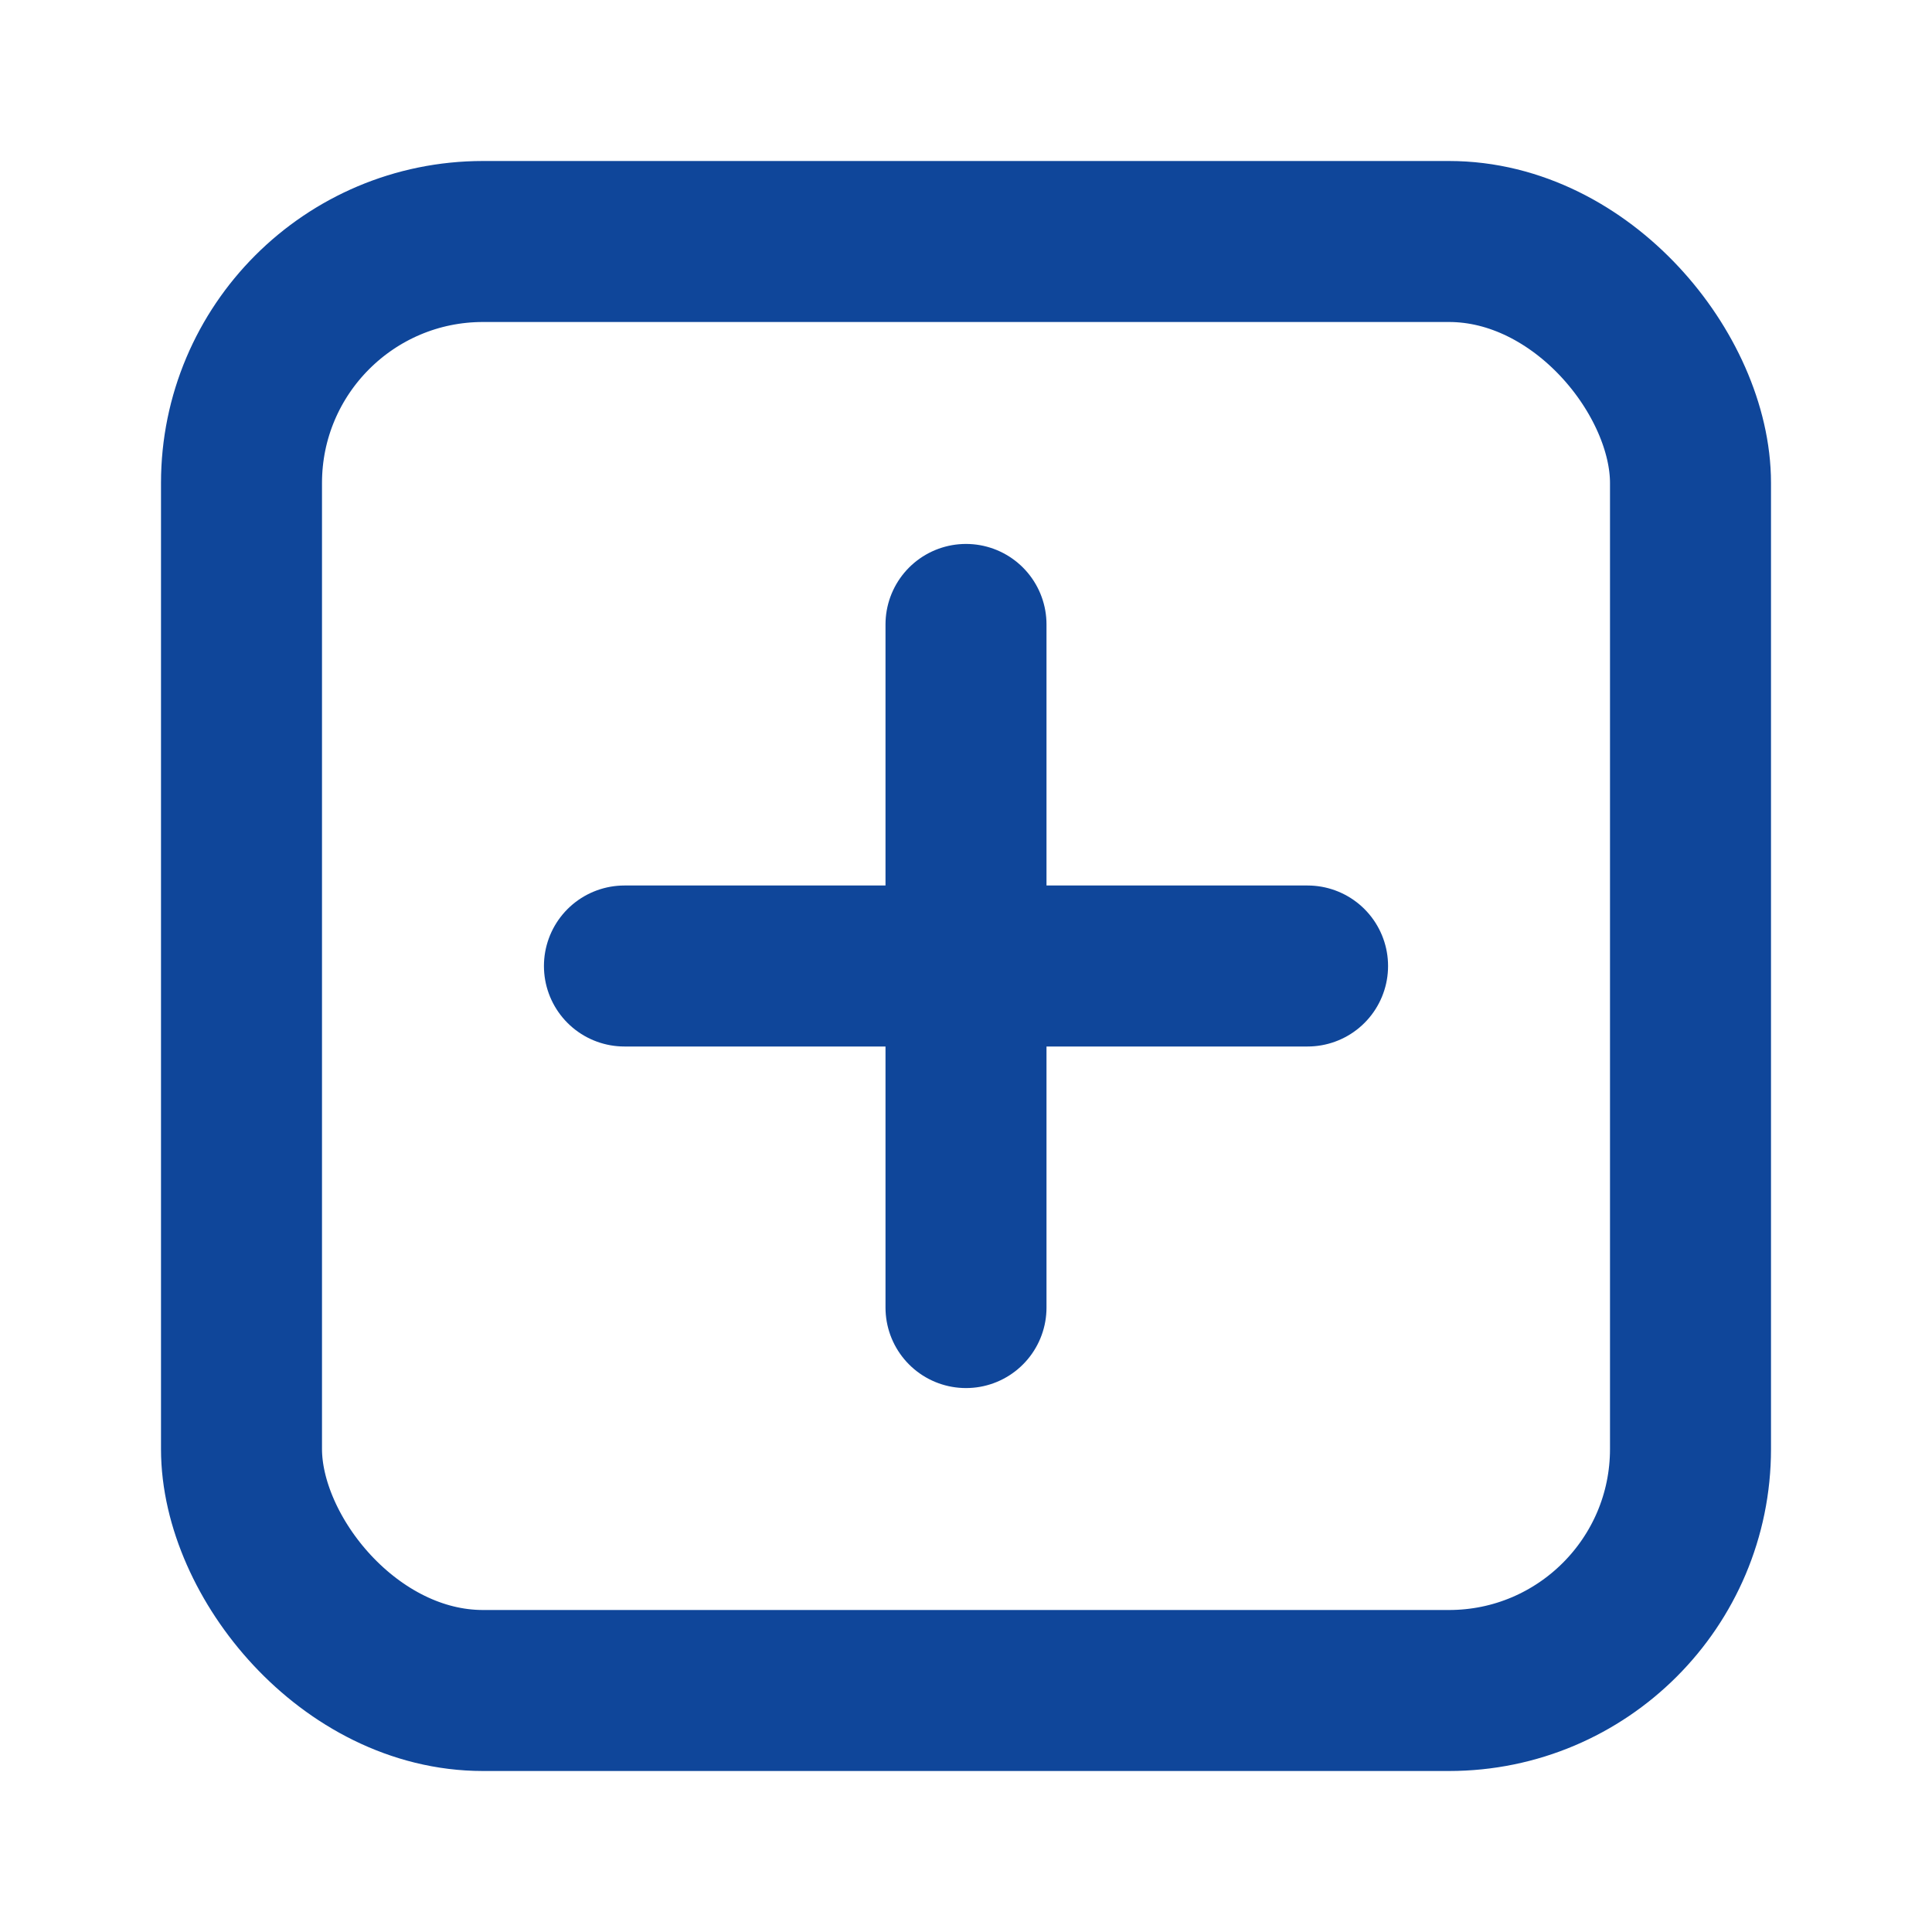 <!DOCTYPE svg PUBLIC "-//W3C//DTD SVG 1.1//EN" "http://www.w3.org/Graphics/SVG/1.1/DTD/svg11.dtd">
<!-- Uploaded to: SVG Repo, www.svgrepo.com, Transformed by: SVG Repo Mixer Tools -->
<svg width="800px" height="800px" viewBox="0 0 24 24" fill="none" xmlns="http://www.w3.org/2000/svg">
<g id="SVGRepo_bgCarrier" stroke-width="0"/>
<g id="SVGRepo_tracerCarrier" stroke-linecap="round" stroke-linejoin="round"/>
<g id="SVGRepo_iconCarrier"> <path d="M12 7.757L12 16.243" stroke="#0F469A" stroke-width="2" stroke-linecap="round"/> <path d="M7.757 12L16.243 12" stroke="#0F469A" stroke-width="2" stroke-linecap="round"/> <rect x="3" y="3" width="18" height="18" rx="3" stroke="#0F469A" stroke-width="2" stroke-linecap="round" stroke-linejoin="round"/> </g>
</svg>